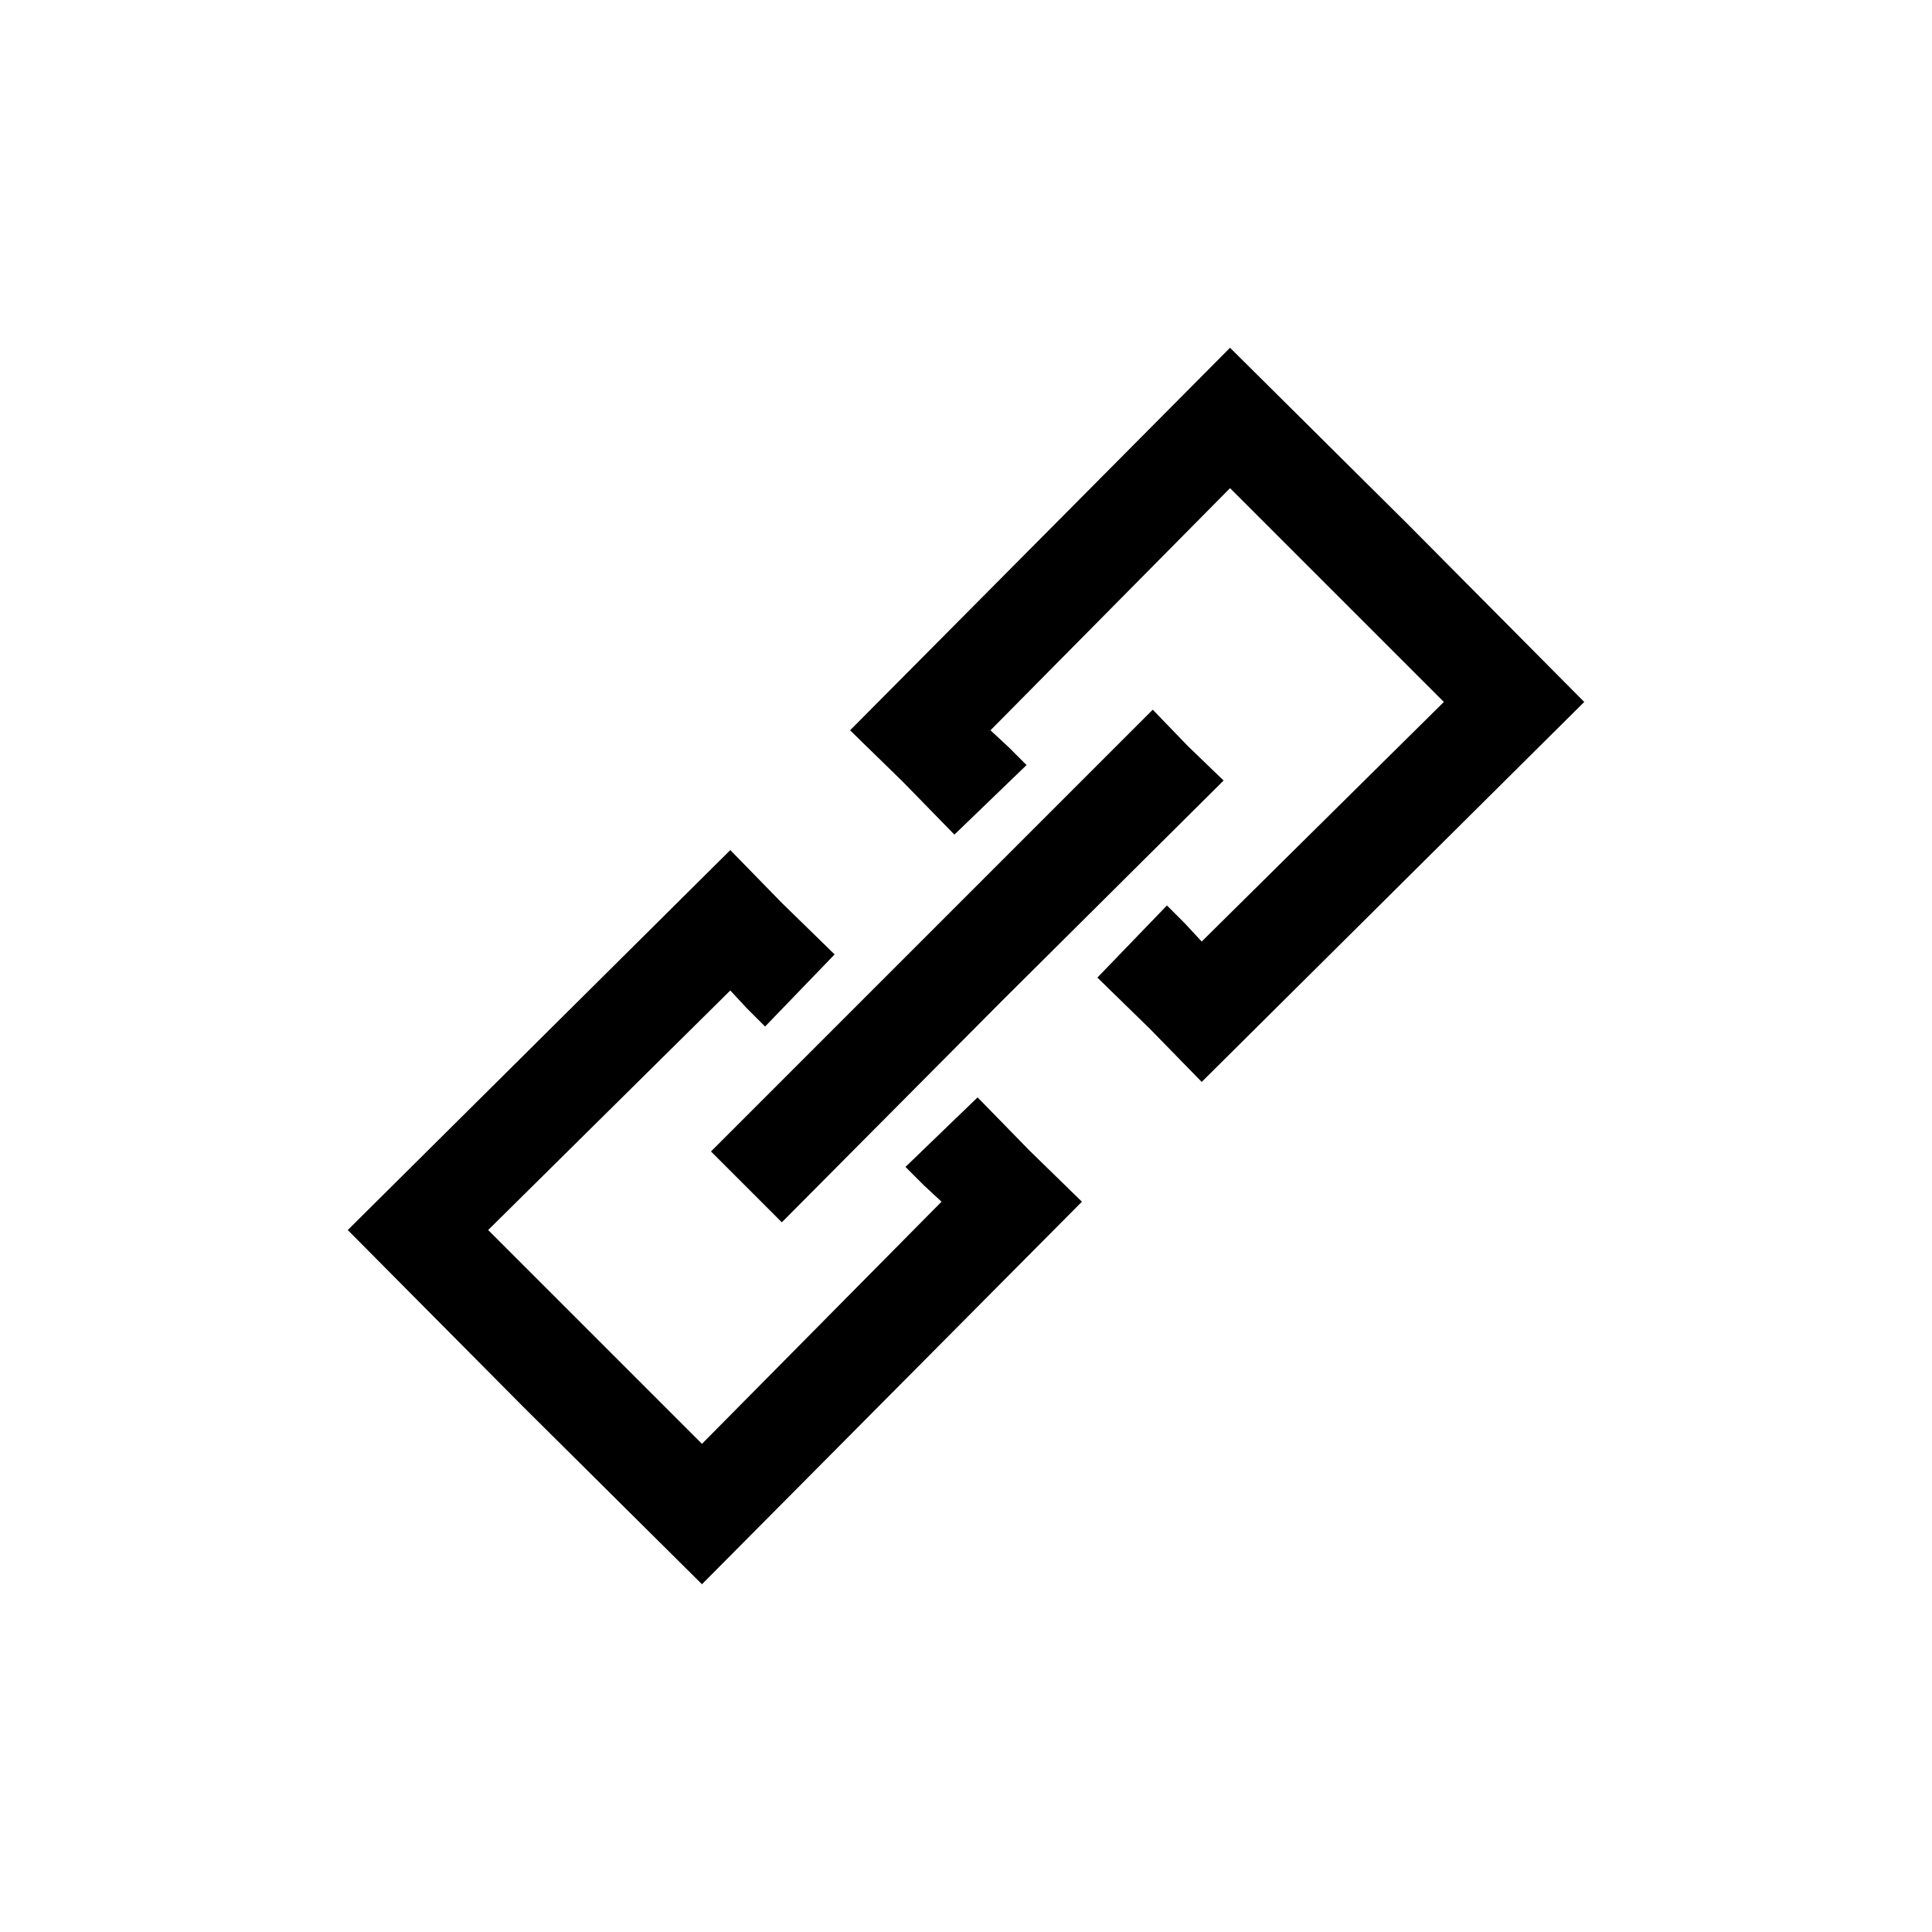 <?xml version="1.0" encoding="utf-8"?>
<!-- Generator: Adobe Illustrator 19.1.0, SVG Export Plug-In . SVG Version: 6.00 Build 0)  -->
<!DOCTYPE svg PUBLIC "-//W3C//DTD SVG 1.1//EN" "http://www.w3.org/Graphics/SVG/1.1/DTD/svg11.dtd">
<svg version="1.1" id="Layer_2" xmlns="http://www.w3.org/2000/svg" xmlns:xlink="http://www.w3.org/1999/xlink" x="0px" y="0px"
	 width="150px" height="150px" viewBox="0 0 150 150" enable-background="new 0 0 150 150" xml:space="preserve">
<polygon points="73.1,93.3 63.8,102.7 54.5,112.1 46.2,103.8 37.9,95.5 47.3,86.2 56.7,76.9 58,78.3 59.4,79.7 62.1,76.9 64.8,74.1 
	60.7,70.1 56.7,66 41.8,80.8 27,95.5 40.7,109.3 54.5,123 69.2,108.2 84,93.3 79.9,89.3 75.9,85.2 73.1,87.9 70.3,90.6 71.7,92 "/>
<polygon points="76.9,56.7 86.2,47.3 95.5,37.9 103.8,46.2 112.1,54.5 102.7,63.8 93.3,73.1 92,71.7 90.6,70.3 87.9,73.1 85.2,75.9 
	89.3,79.9 93.3,84 108.2,69.2 123,54.5 109.3,40.7 95.5,27 80.8,41.8 66,56.7 70.1,60.7 74.1,64.8 76.9,62.1 79.7,59.4 78.3,58 "/>
<polygon points="60.7,94.9 57.9,92.1 55.2,89.4 72.3,72.3 89.5,55.1 92.2,57.9 95,60.6 77.8,77.7 "/>
</svg>
